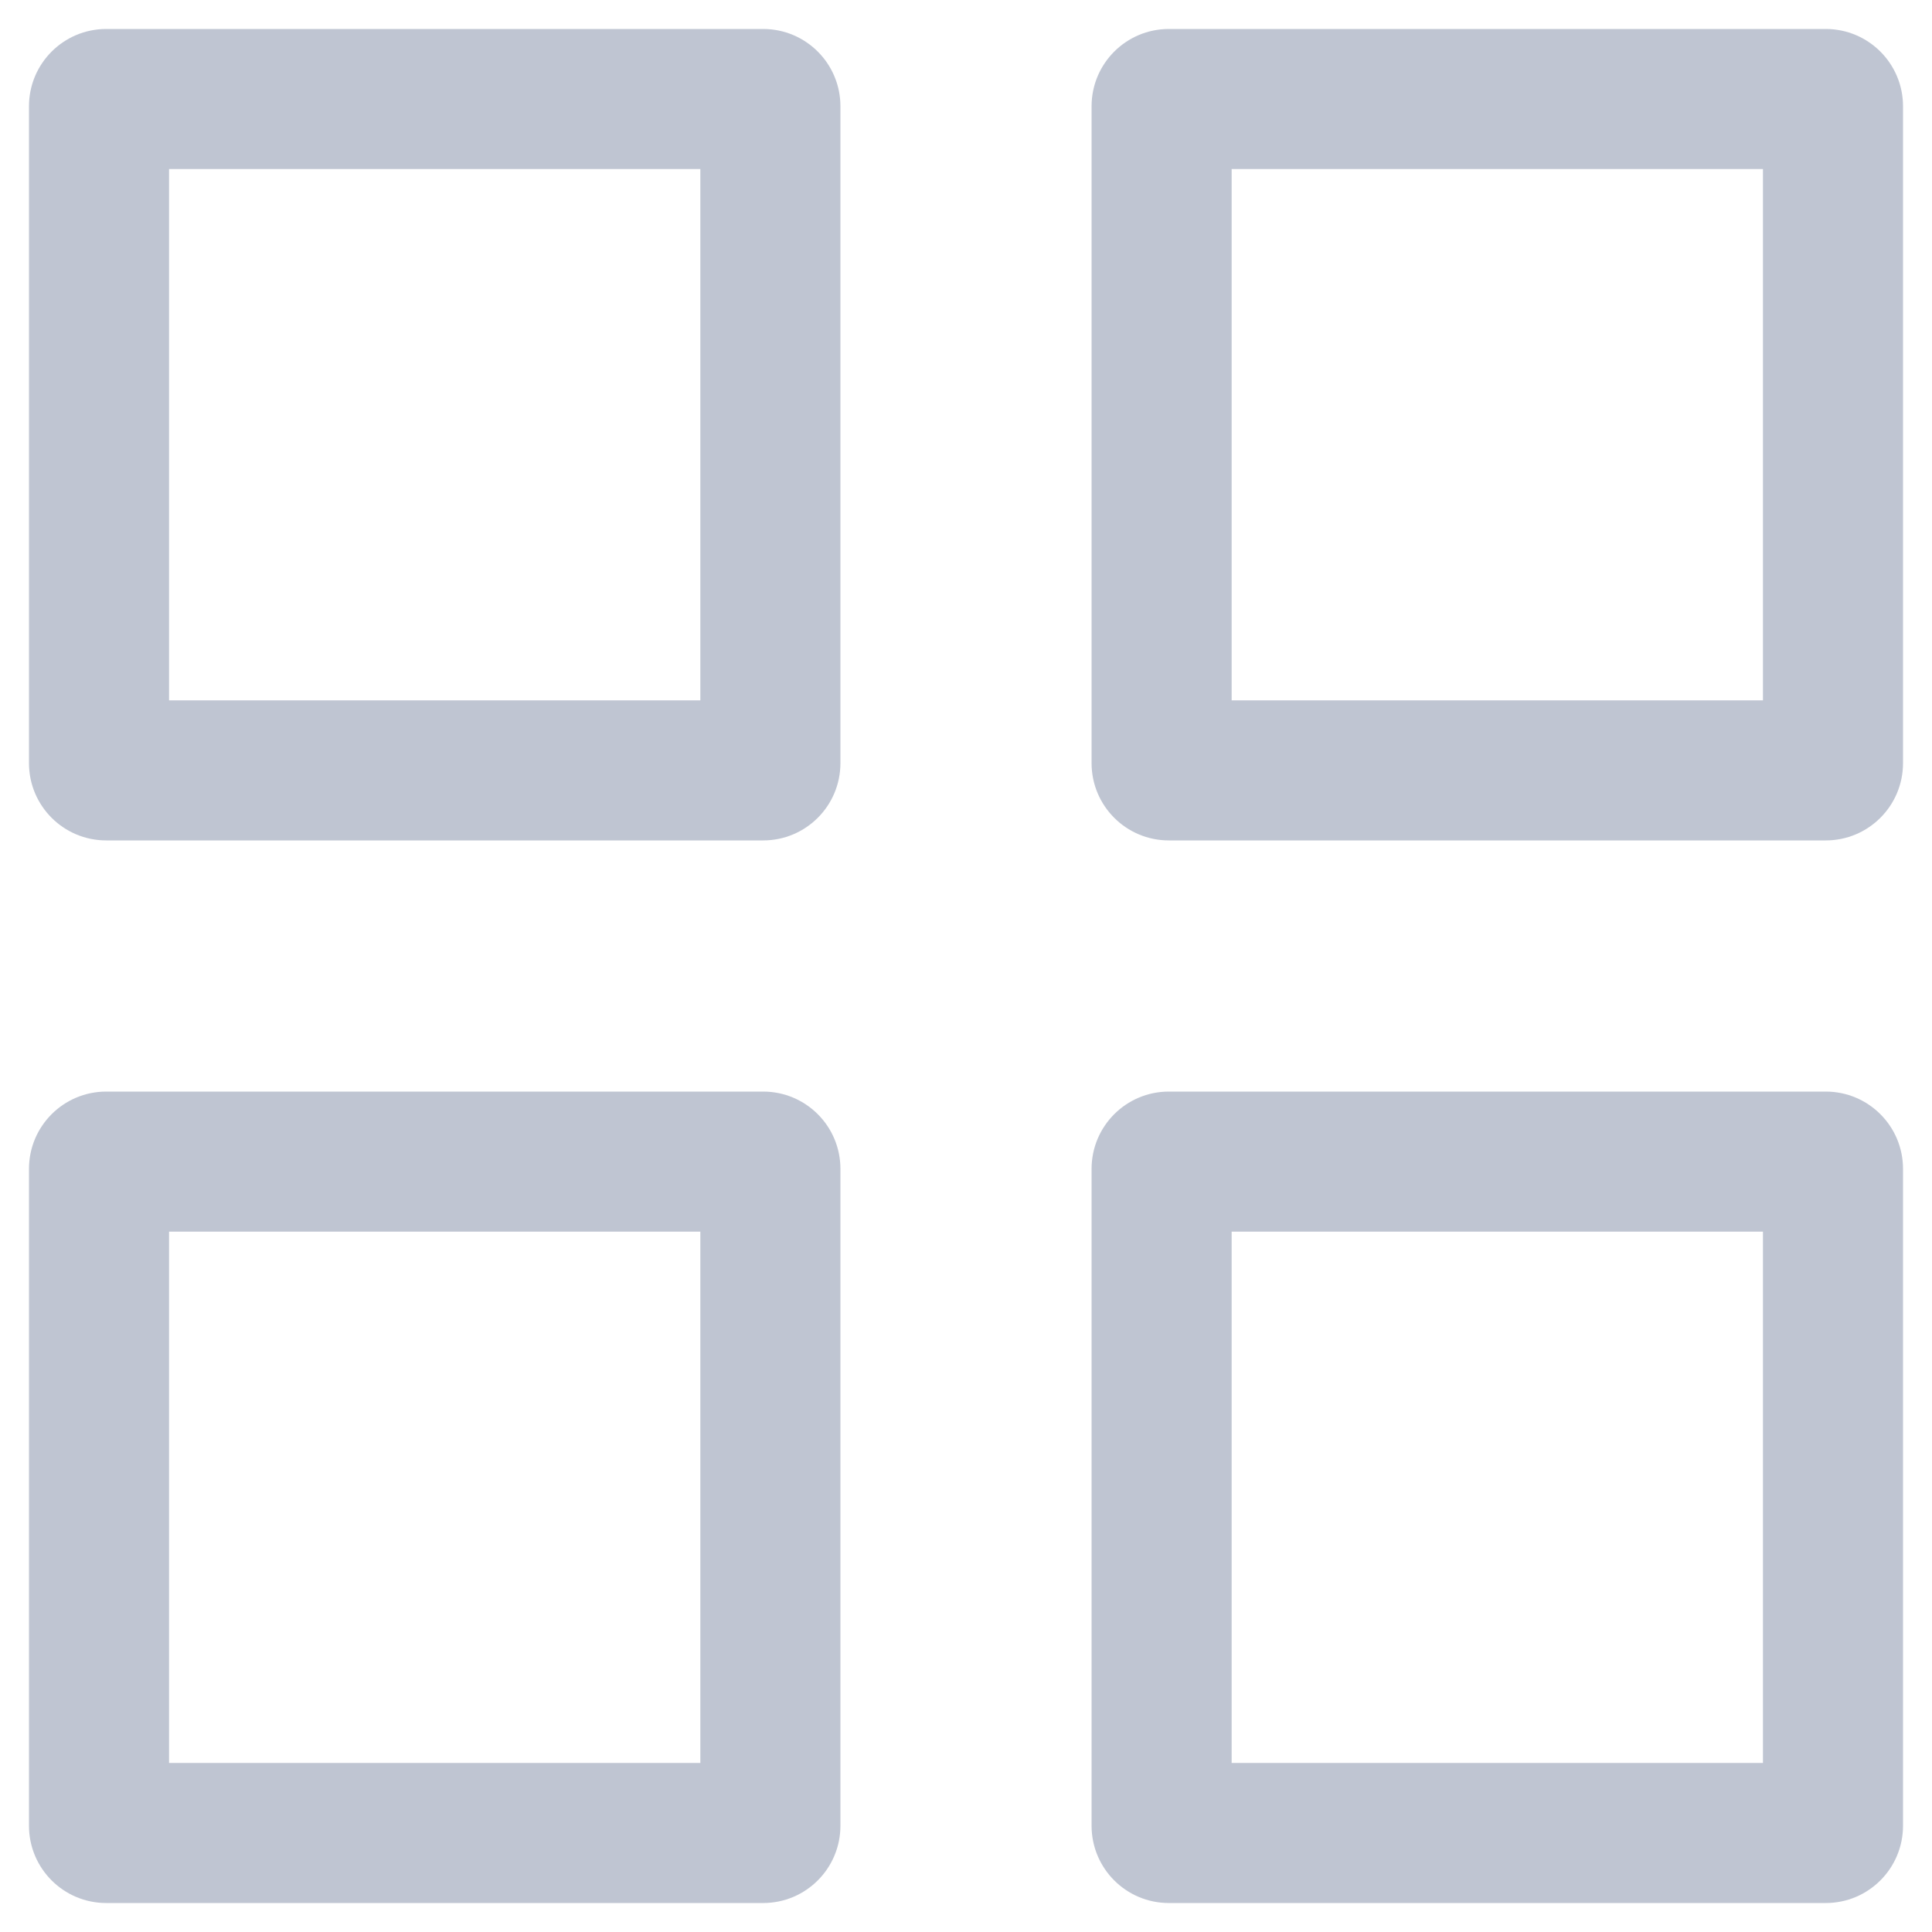 <svg xmlns="http://www.w3.org/2000/svg" width="20" height="20" viewBox="0 0 20 20">
    <g fill="none" fill-rule="evenodd">
        <g fill="#BFC5D2">
            <g>
                <g>
                    <path d="M9.9 13.3c.442 0 .8.358.8.8v6.8c0 .442-.358.8-.8.8H3.1c-.442 0-.8-.358-.8-.8v-6.8c0-.442.358-.8.8-.8h6.8zm11 0c.442 0 .8.358.8.8v6.8c0 .442-.358.8-.8.8h-6.8c-.442 0-.8-.358-.8-.8v-6.8c0-.442.358-.8.8-.8h6.8zm-.65 1.45h-5.5v5.5h5.5v-5.5zm-11 0h-5.5v5.5h5.5v-5.5zM9.9 2.3c.442 0 .8.358.8.8v6.8c0 .442-.358.8-.8.8H3.1c-.442 0-.8-.358-.8-.8V3.1c0-.442.358-.8.8-.8h6.8zm11 0c.442 0 .8.358.8.8v6.8c0 .442-.358.8-.8.8h-6.8c-.442 0-.8-.358-.8-.8V3.1c0-.442.358-.8.8-.8h6.8zm-.65 1.45h-5.5v5.5h5.5v-5.5zm-11 0h-5.5v5.5h5.5v-5.5z" transform="translate(-30 -194) translate(0 176) translate(28 16)"/>
                </g>
            </g>
        </g>
    </g>
</svg>
